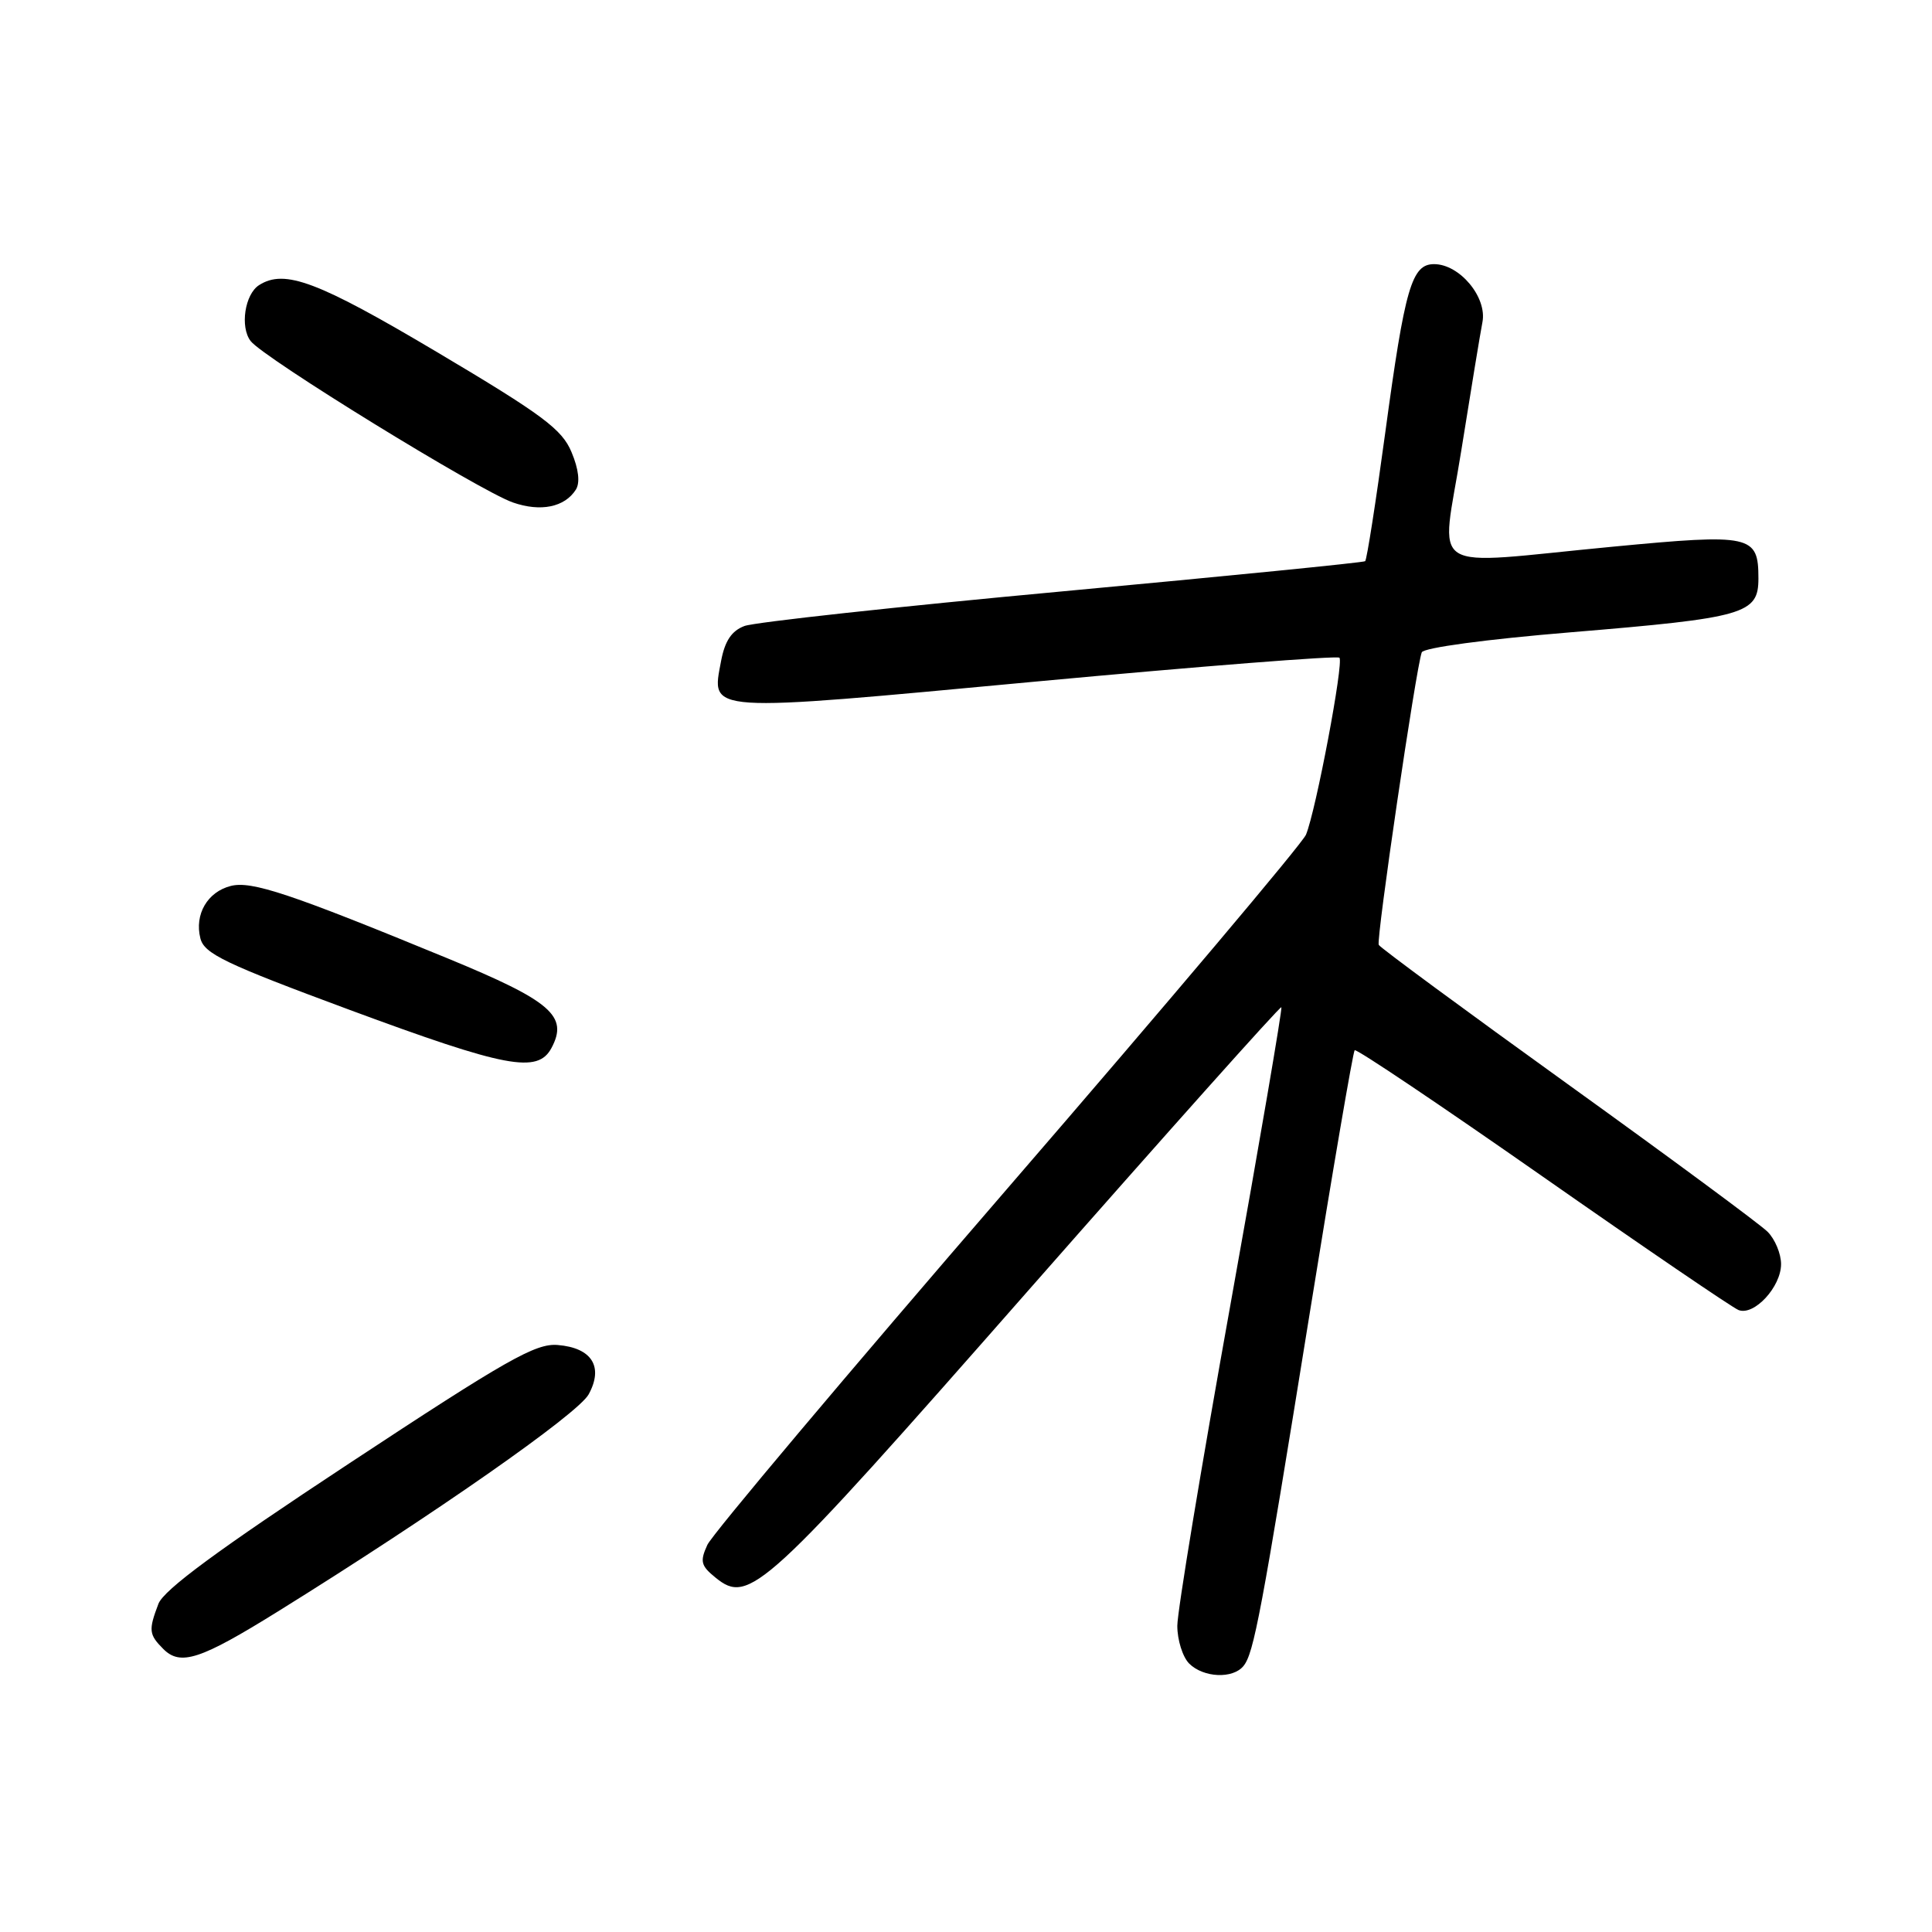 <?xml version="1.0" encoding="UTF-8" standalone="no"?>
<!DOCTYPE svg PUBLIC "-//W3C//DTD SVG 1.1//EN" "http://www.w3.org/Graphics/SVG/1.1/DTD/svg11.dtd" >
<svg xmlns="http://www.w3.org/2000/svg" xmlns:xlink="http://www.w3.org/1999/xlink" version="1.1" viewBox="0 0 256 256">
 <g >
 <path fill="currentColor"
d=" M 164.77 220.75 C 166.14 219.05 167.10 213.99 173.54 174.04 C 176.59 155.08 179.28 139.39 179.50 139.16 C 179.73 138.94 190.93 146.47 204.40 155.89 C 217.87 165.31 229.55 173.27 230.37 173.59 C 232.43 174.38 236.00 170.52 236.00 167.50 C 236.00 166.13 235.20 164.20 234.21 163.21 C 233.23 162.23 221.32 153.43 207.74 143.66 C 194.17 133.89 182.89 125.59 182.69 125.20 C 182.33 124.51 187.63 88.47 188.39 86.44 C 188.62 85.83 196.91 84.71 208.15 83.78 C 231.23 81.87 233.00 81.36 233.00 76.65 C 233.00 70.89 232.07 70.69 213.70 72.44 C 188.44 74.84 190.97 76.44 193.62 59.75 C 194.87 51.91 196.13 44.24 196.43 42.69 C 197.07 39.39 193.41 35.00 190.02 35.00 C 187.06 35.00 186.16 38.09 183.56 57.28 C 182.31 66.50 181.11 74.19 180.89 74.36 C 180.68 74.54 162.62 76.33 140.77 78.36 C 118.92 80.38 99.96 82.45 98.64 82.95 C 96.94 83.59 96.05 84.93 95.55 87.57 C 94.25 94.52 93.03 94.44 137.27 90.31 C 159.09 88.28 177.19 86.86 177.48 87.15 C 178.08 87.75 174.37 107.41 173.05 110.60 C 172.57 111.76 154.79 132.83 133.53 157.43 C 112.28 182.03 94.37 203.30 93.73 204.70 C 92.72 206.90 92.87 207.47 94.82 209.05 C 99.27 212.66 101.17 210.92 136.27 170.98 C 154.55 150.19 169.63 133.30 169.79 133.46 C 169.94 133.61 166.91 151.35 163.04 172.87 C 159.17 194.39 156.00 213.54 156.00 215.43 C 156.00 217.31 156.71 219.56 157.57 220.43 C 159.46 222.31 163.36 222.49 164.77 220.75 Z  M 36.82 213.53 C 57.50 200.68 76.58 187.35 78.00 184.76 C 80.00 181.10 78.43 178.59 73.90 178.22 C 70.97 177.97 67.13 180.16 46.24 193.93 C 28.86 205.38 21.70 210.66 20.99 212.52 C 19.66 216.02 19.73 216.58 21.64 218.50 C 23.92 220.78 26.55 219.91 36.82 213.53 Z  M 73.07 138.87 C 75.34 134.63 73.05 132.65 59.34 127.00 C 38.48 118.41 33.35 116.70 30.59 117.39 C 27.49 118.17 25.75 121.16 26.55 124.33 C 27.06 126.38 29.81 127.69 46.32 133.81 C 67.07 141.49 71.24 142.28 73.07 138.87 Z  M 76.31 64.87 C 76.88 63.96 76.68 62.16 75.73 59.91 C 74.47 56.88 71.92 54.98 57.95 46.68 C 42.10 37.27 37.72 35.62 34.33 37.78 C 32.44 38.98 31.78 43.33 33.21 45.19 C 34.91 47.42 63.51 65.02 67.96 66.58 C 71.64 67.86 74.83 67.21 76.31 64.87 Z "/>
</g>
</svg>